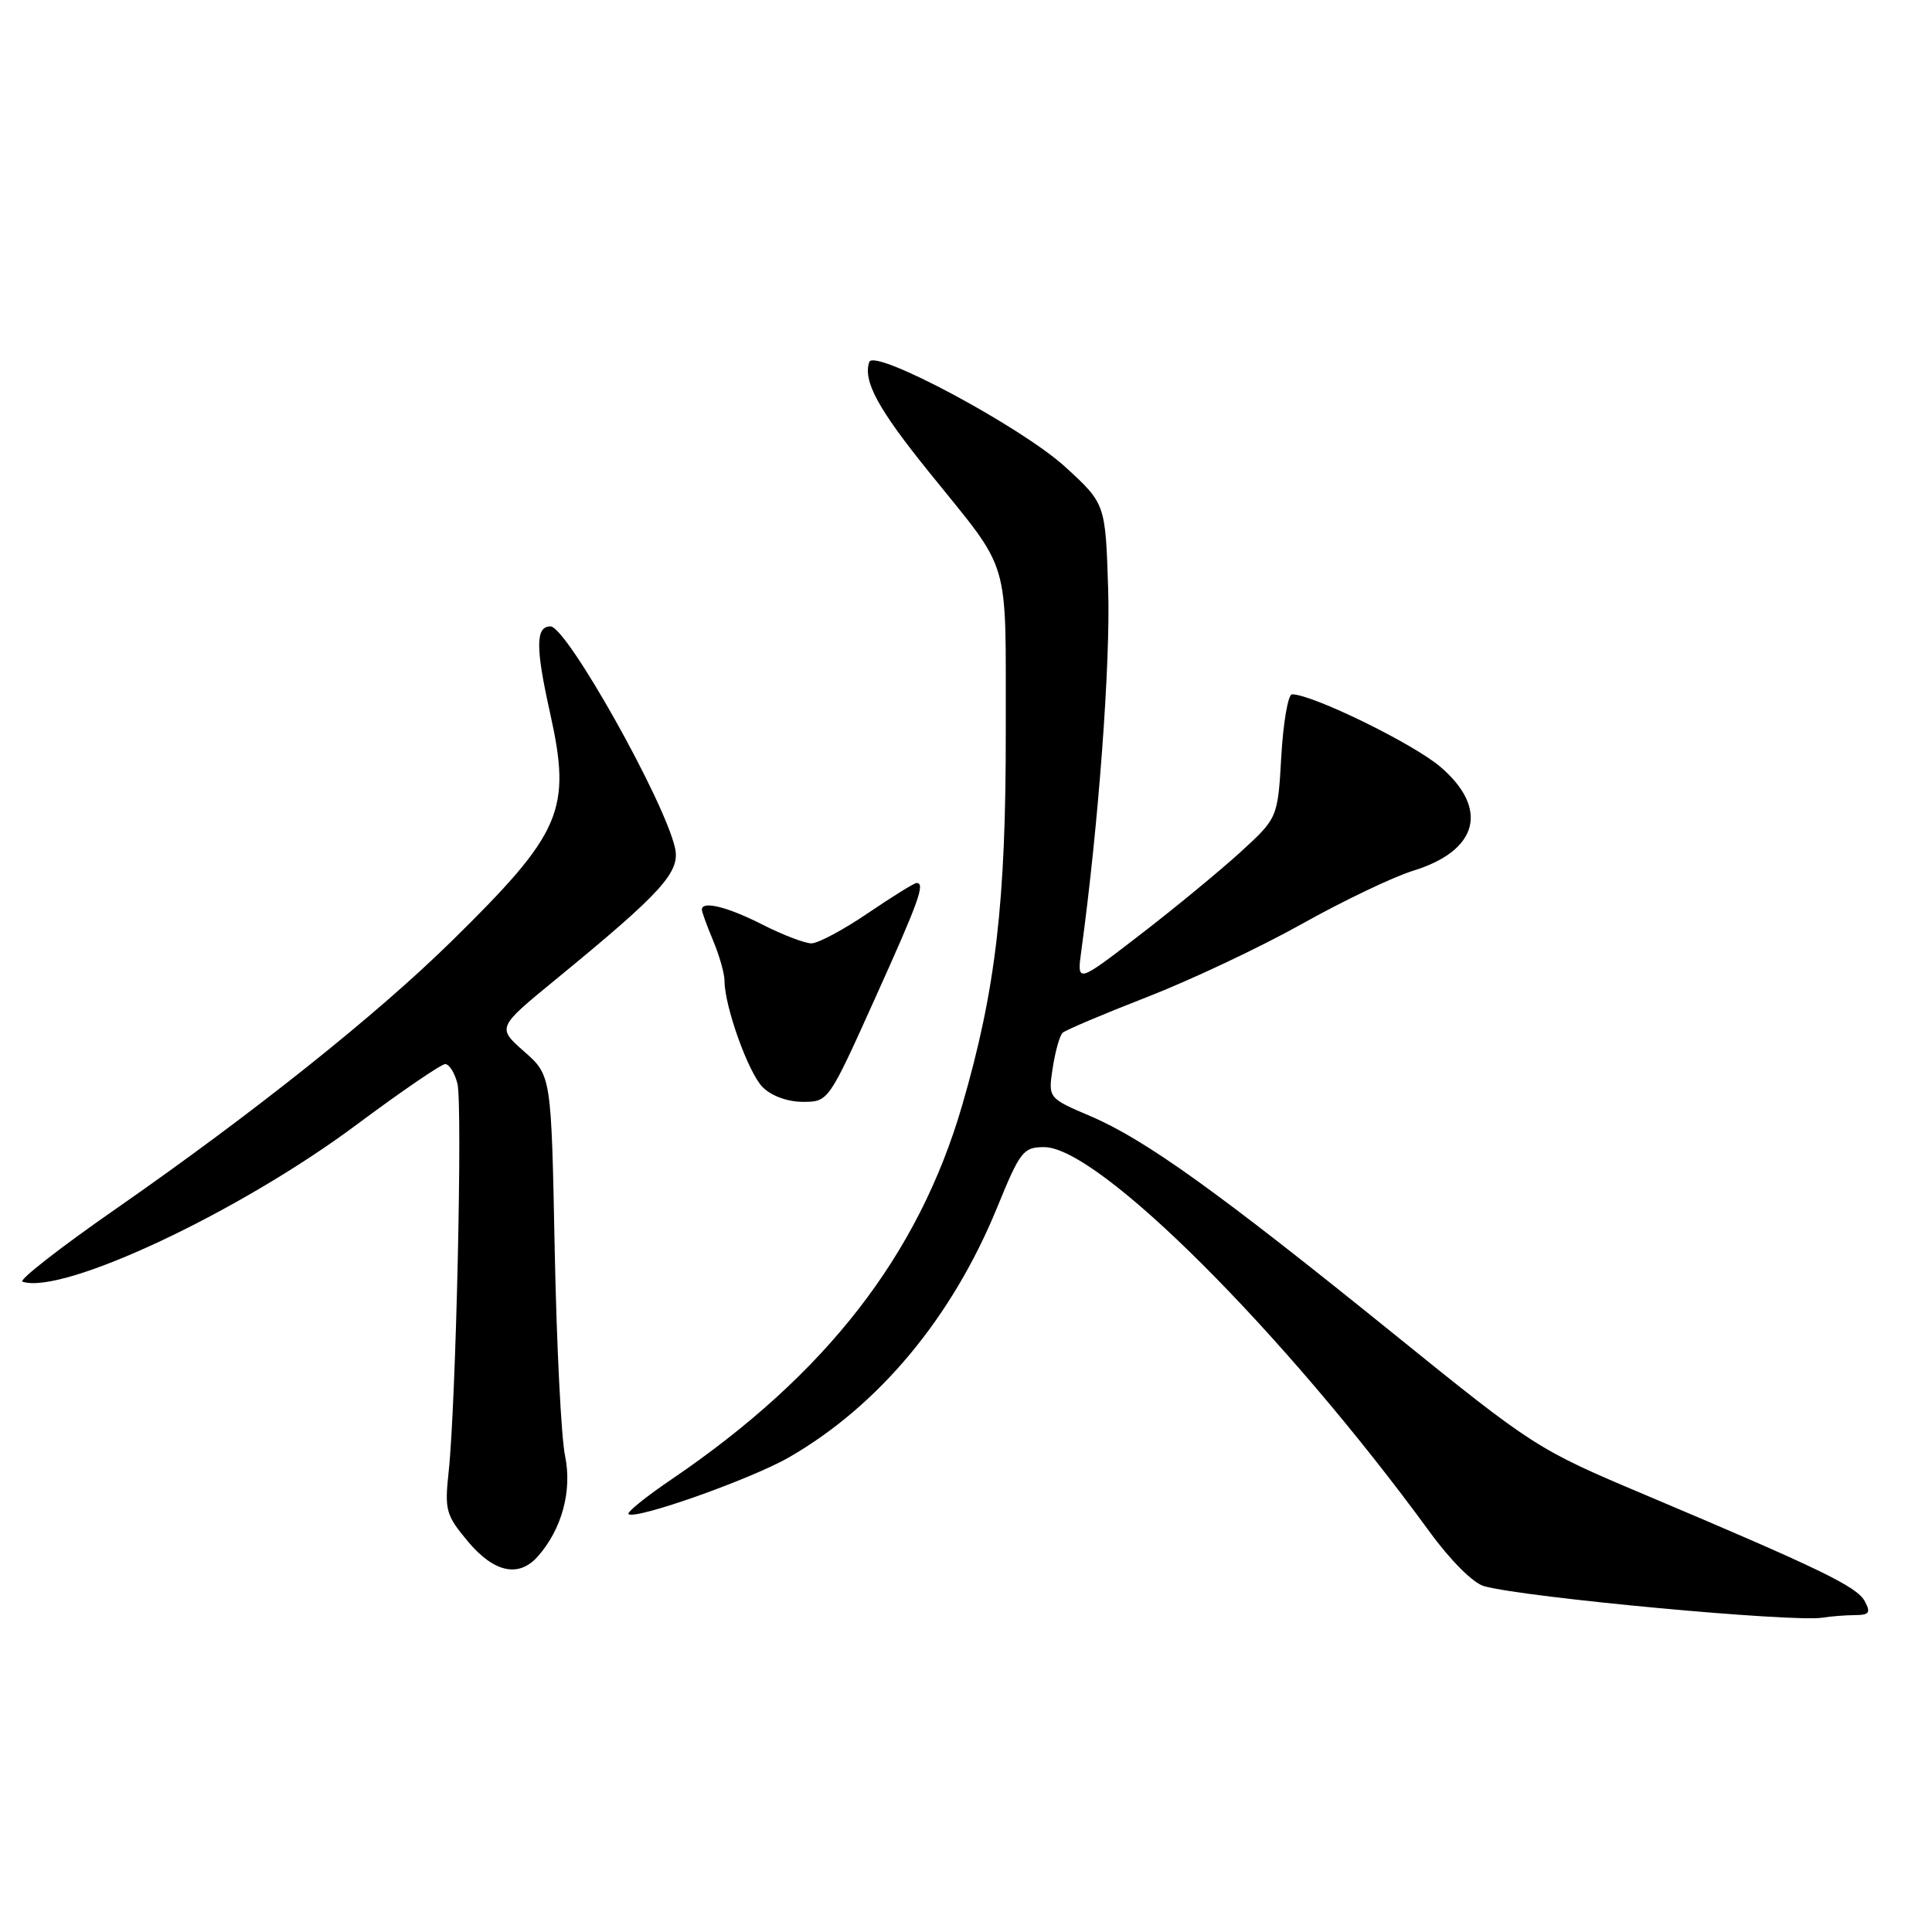 <?xml version="1.0" encoding="UTF-8" standalone="no"?>
<!DOCTYPE svg PUBLIC "-//W3C//DTD SVG 1.1//EN" "http://www.w3.org/Graphics/SVG/1.1/DTD/svg11.dtd" >
<svg xmlns="http://www.w3.org/2000/svg" xmlns:xlink="http://www.w3.org/1999/xlink" version="1.1" viewBox="0 0 256 256">
 <g >
 <path fill="currentColor"
d=" M 245.79 214.01 C 247.69 214.00 247.91 213.69 247.09 212.17 C 246.06 210.23 241.15 207.86 218.00 198.08 C 203.68 192.04 203.27 191.77 184.66 176.73 C 161.41 157.93 151.74 150.99 144.50 147.90 C 138.88 145.50 138.88 145.50 139.49 141.50 C 139.83 139.30 140.42 137.21 140.80 136.85 C 141.19 136.49 146.22 134.36 152.00 132.11 C 157.78 129.86 167.00 125.51 172.50 122.43 C 178.00 119.35 184.62 116.19 187.21 115.39 C 195.88 112.73 197.35 107.17 190.86 101.61 C 187.27 98.54 173.90 92.00 171.20 92.00 C 170.68 92.00 170.04 95.69 169.78 100.20 C 169.31 108.39 169.31 108.39 164.32 112.95 C 161.57 115.45 155.58 120.39 151.00 123.91 C 142.68 130.32 142.68 130.32 143.29 125.91 C 145.55 109.39 147.15 87.87 146.84 78.15 C 146.48 66.76 146.48 66.76 141.21 61.92 C 135.45 56.62 115.80 46.10 115.18 47.97 C 114.34 50.49 116.33 54.16 123.05 62.49 C 134.11 76.21 133.23 73.25 133.27 96.75 C 133.30 119.54 131.95 131.16 127.49 146.47 C 121.71 166.33 109.44 182.12 89.01 196.00 C 85.62 198.30 83.04 200.38 83.28 200.62 C 84.12 201.45 99.53 196.00 104.59 193.08 C 116.47 186.22 126.16 174.58 132.13 159.99 C 135.17 152.54 135.59 152.00 138.36 152.00 C 145.57 152.00 170.12 176.51 189.45 203.00 C 192.23 206.81 195.21 209.78 196.66 210.18 C 202.15 211.69 237.54 214.98 241.50 214.35 C 242.60 214.17 244.53 214.02 245.79 214.01 Z  M 71.25 206.25 C 74.45 202.64 75.84 197.54 74.87 192.89 C 74.36 190.47 73.75 178.15 73.50 165.50 C 73.05 142.50 73.05 142.50 69.45 139.33 C 65.86 136.16 65.86 136.16 73.58 129.83 C 87.76 118.21 90.17 115.55 89.44 112.34 C 88.00 105.99 75.07 83.00 72.94 83.00 C 70.96 83.00 70.95 85.79 72.88 94.44 C 75.76 107.37 74.49 110.31 59.85 124.70 C 49.88 134.50 33.61 147.47 15.34 160.19 C 7.98 165.30 2.43 169.64 2.98 169.83 C 8.32 171.61 31.70 160.62 47.26 149.02 C 53.18 144.61 58.46 141.00 58.99 141.00 C 59.53 141.00 60.25 142.16 60.61 143.58 C 61.31 146.37 60.42 186.00 59.45 195.00 C 58.90 200.11 59.08 200.76 62.00 204.25 C 65.46 208.38 68.73 209.08 71.25 206.25 Z  M 115.88 132.44 C 121.79 119.35 122.63 117.00 121.45 117.00 C 121.14 117.00 118.24 118.80 115.00 121.00 C 111.76 123.20 108.40 125.00 107.52 125.00 C 106.65 125.00 103.71 123.88 101.00 122.50 C 96.37 120.15 93.00 119.32 93.00 120.53 C 93.00 120.82 93.67 122.68 94.50 124.65 C 95.33 126.63 96.00 129.01 96.00 129.94 C 96.00 133.34 99.16 142.16 101.06 144.06 C 102.22 145.22 104.37 146.00 106.38 146.00 C 109.76 146.00 109.78 145.98 115.88 132.44 Z "/>
</g>
</svg>